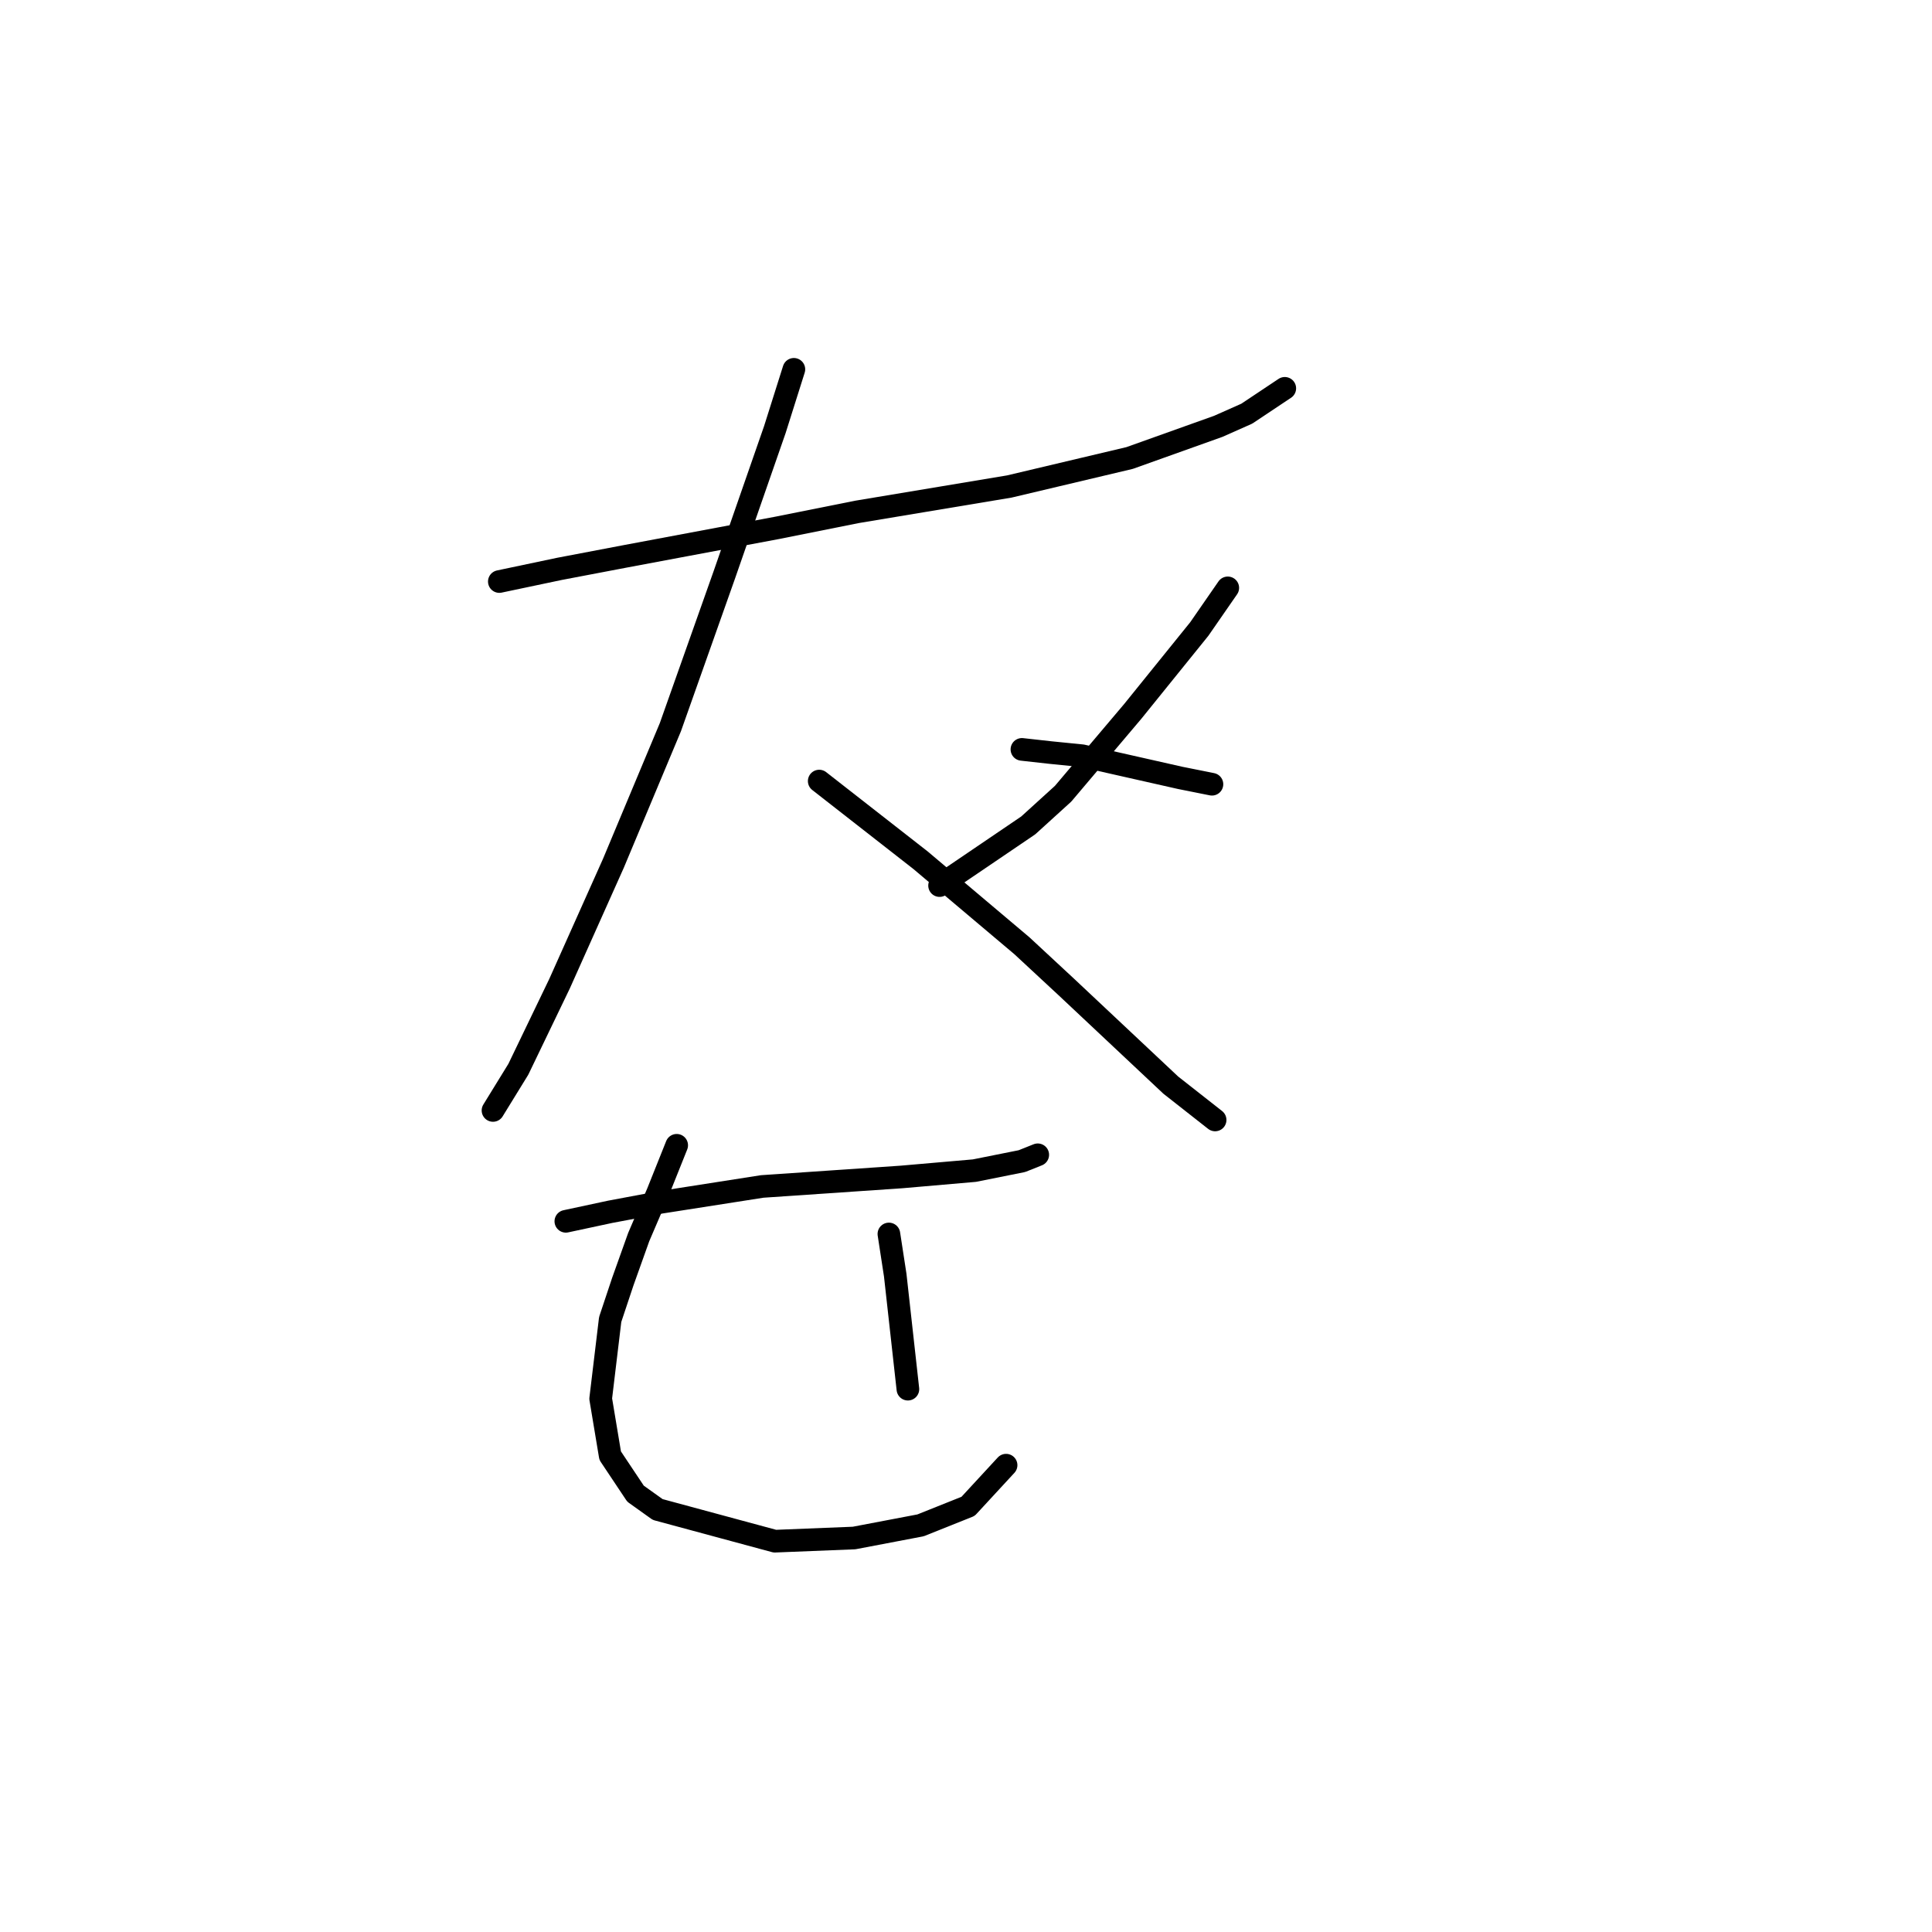 <?xml version="1.0" standalone="no"?>
    <svg width="256" height="256" xmlns="http://www.w3.org/2000/svg" version="1.1">
    <polyline stroke="black" stroke-width="3" stroke-linecap="round" fill="transparent" stroke-linejoin="round" points="66.164 77.056 74.138 75.377 82.951 73.699 103.095 69.922 113.586 67.823 133.73 64.466 149.678 60.689 161.428 56.492 165.205 54.814 170.241 51.456 170.241 51.456 " />
        <polyline stroke="black" stroke-width="3" stroke-linecap="round" fill="transparent" stroke-linejoin="round" points="105.193 48.938 102.675 56.912 95.96 76.217 88.826 96.361 81.272 114.406 74.138 130.354 68.682 141.685 65.325 147.14 65.325 147.14 " />
        <polyline stroke="black" stroke-width="3" stroke-linecap="round" fill="transparent" stroke-linejoin="round" points="108.55 103.495 121.98 113.987 135.409 125.318 141.284 130.773 155.133 143.783 161.009 148.399 161.009 148.399 " />
        <polyline stroke="black" stroke-width="3" stroke-linecap="round" fill="transparent" stroke-linejoin="round" points="162.687 77.895 158.91 83.351 150.097 94.262 140.865 105.174 136.248 109.37 124.498 117.344 124.498 117.344 " />
        <polyline stroke="black" stroke-width="3" stroke-linecap="round" fill="transparent" stroke-linejoin="round" points="135.409 99.298 139.186 99.718 143.383 100.138 156.392 103.075 160.589 103.915 160.589 103.915 " />
        <polyline stroke="black" stroke-width="3" stroke-linecap="round" fill="transparent" stroke-linejoin="round" points="74.977 161.829 80.852 160.57 87.567 159.311 100.996 157.212 119.462 155.953 129.114 155.114 135.409 153.855 137.507 153.016 137.507 153.016 " />
        <polyline stroke="black" stroke-width="3" stroke-linecap="round" fill="transparent" stroke-linejoin="round" points="89.665 151.757 87.147 158.052 84.629 163.927 82.531 169.802 80.852 174.838 79.593 185.33 80.852 192.884 84.21 197.92 87.147 200.018 102.675 204.215 113.167 203.795 121.98 202.117 128.275 199.599 133.311 194.143 133.311 194.143 " />
        <polyline stroke="black" stroke-width="3" stroke-linecap="round" fill="transparent" stroke-linejoin="round" points="117.783 163.507 118.622 168.963 120.301 184.071 120.301 184.071 " />
        </svg>